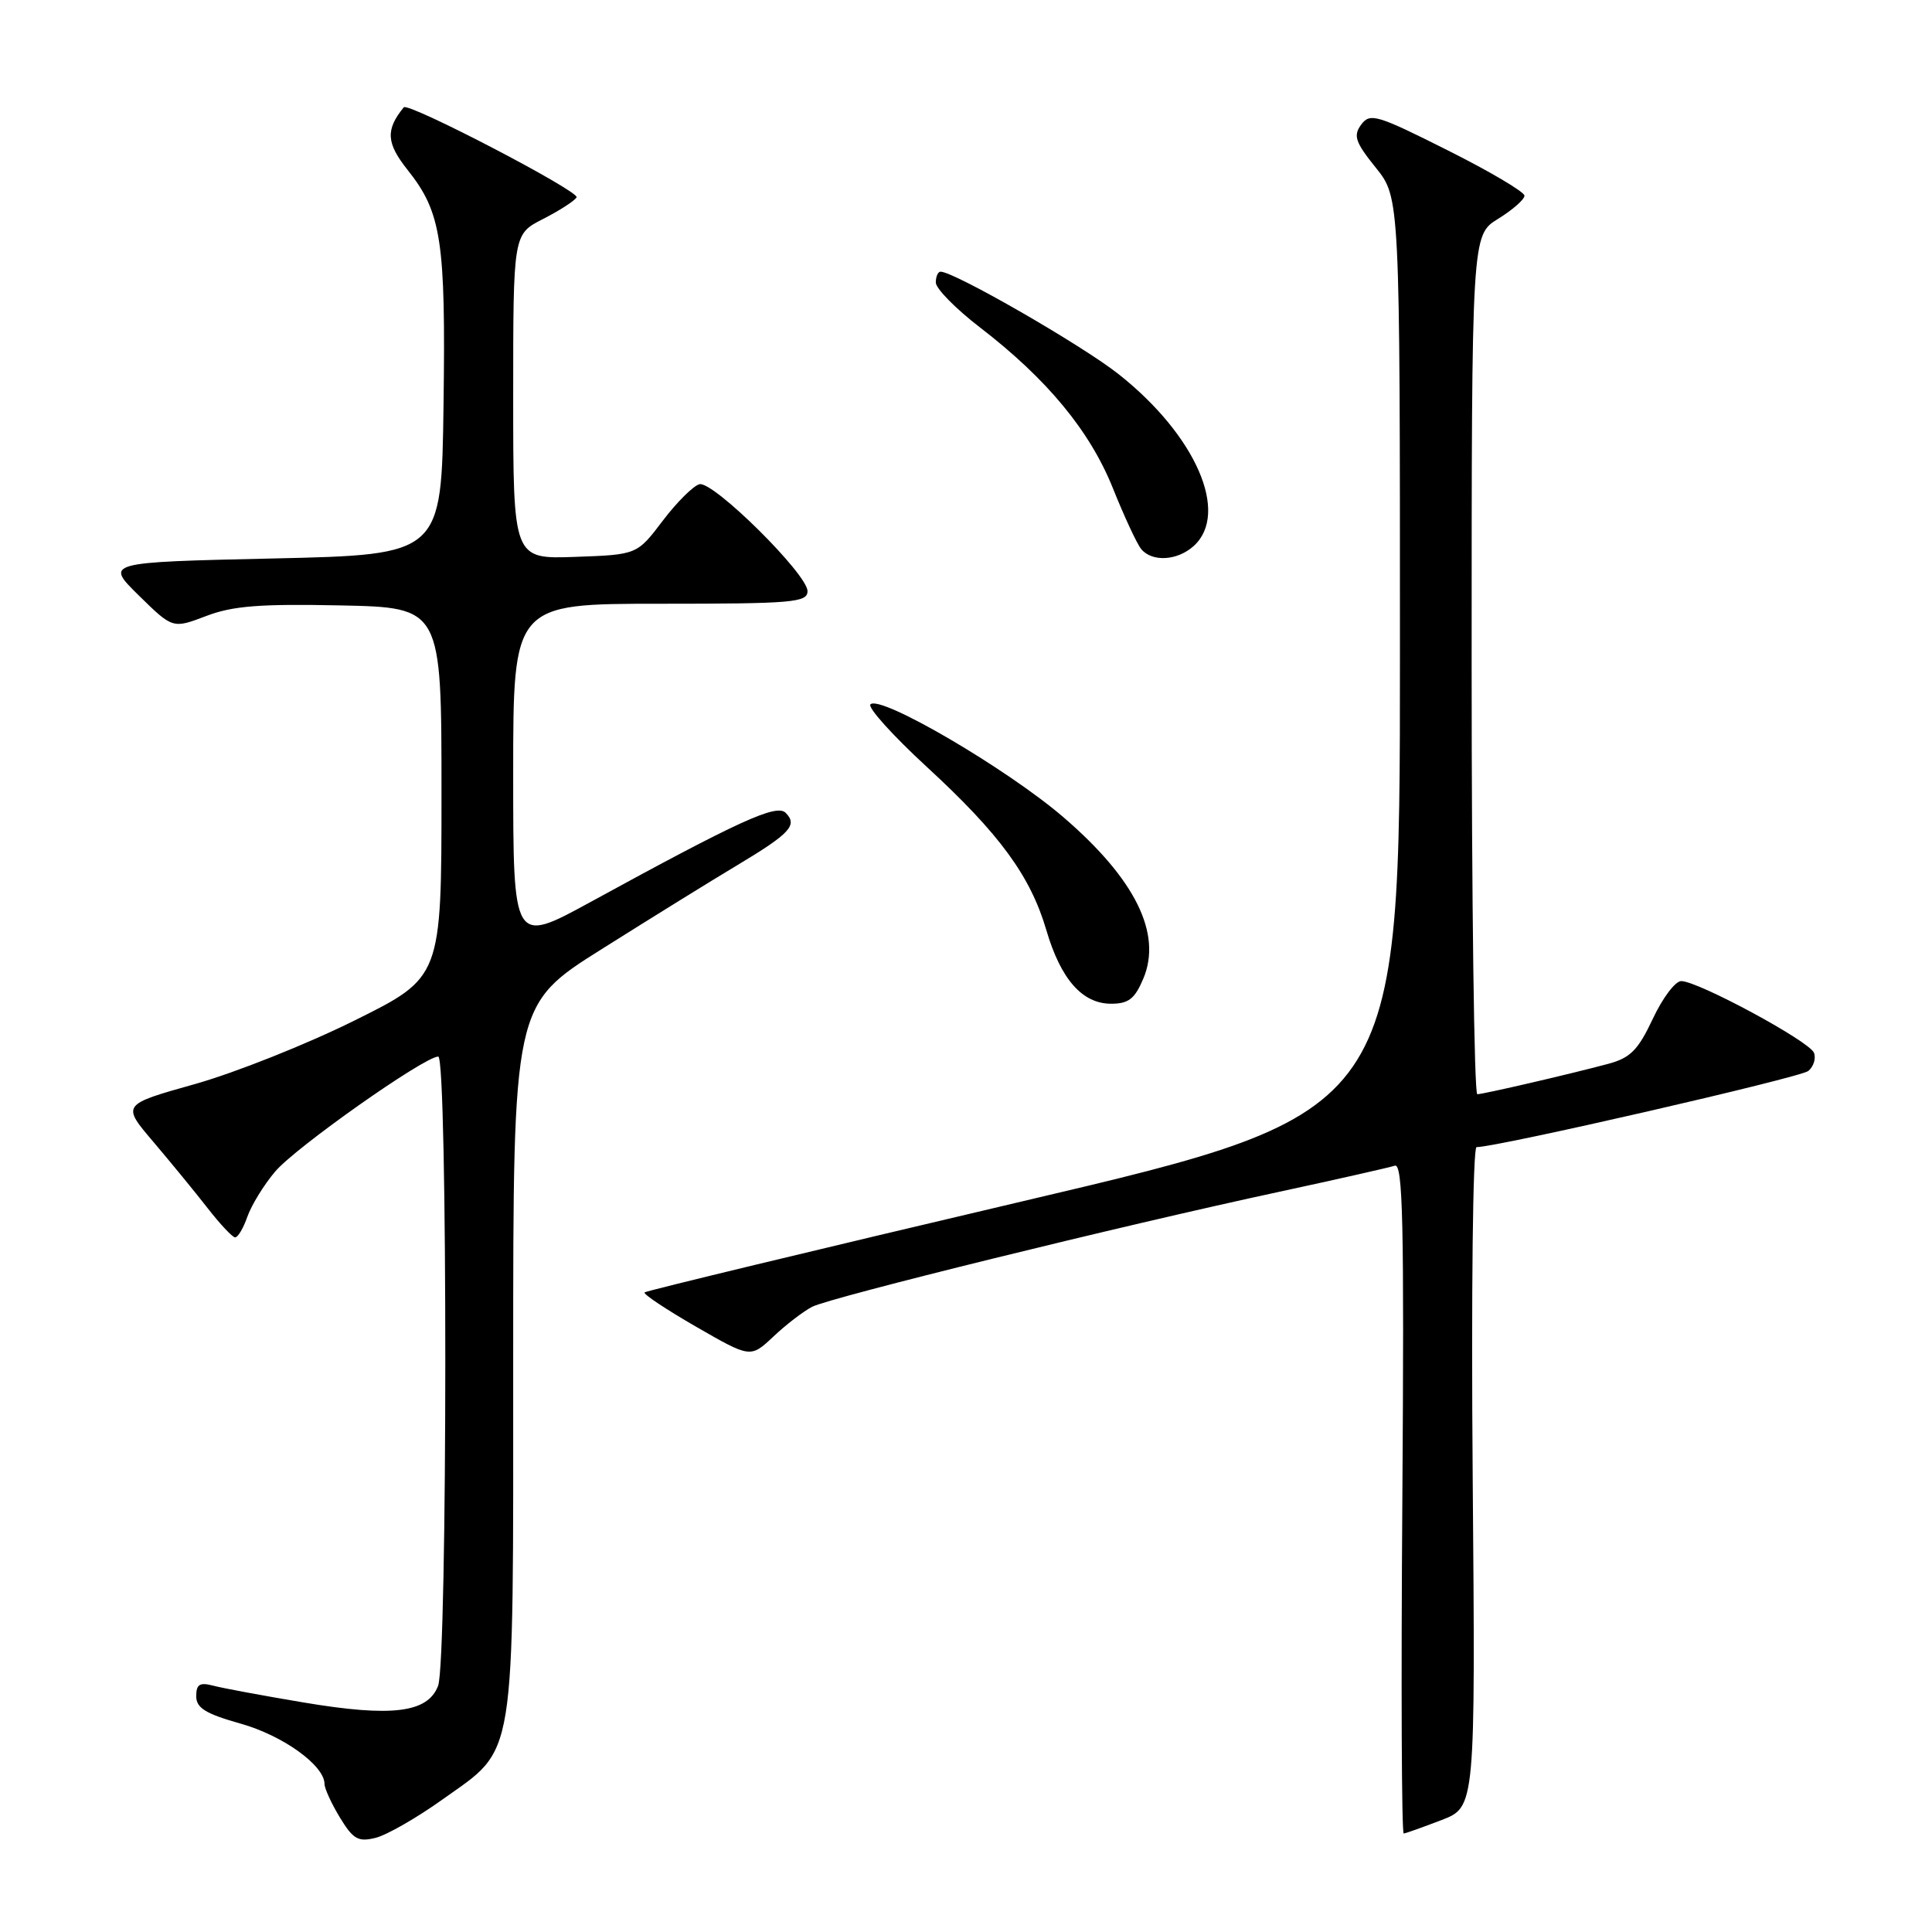 <?xml version="1.0" encoding="UTF-8" standalone="no"?>
<!DOCTYPE svg PUBLIC "-//W3C//DTD SVG 1.1//EN" "http://www.w3.org/Graphics/SVG/1.1/DTD/svg11.dtd" >
<svg xmlns="http://www.w3.org/2000/svg" xmlns:xlink="http://www.w3.org/1999/xlink" version="1.1" viewBox="0 0 256 256">
 <g >
 <path fill="currentColor"
d=" M 58.59 238.47 C 68.48 231.41 68.00 234.41 68.00 180.17 C 68.00 133.14 68.00 133.14 79.75 125.75 C 86.21 121.68 94.30 116.67 97.73 114.62 C 104.71 110.43 105.73 109.33 104.10 107.70 C 102.89 106.49 97.92 108.76 78.25 119.52 C 68.00 125.12 68.00 125.12 68.00 102.56 C 68.00 80.00 68.00 80.00 87.50 80.00 C 105.03 80.00 107.00 79.83 107.00 78.33 C 107.00 76.08 94.53 63.74 92.69 64.16 C 91.89 64.35 89.69 66.53 87.82 69.00 C 84.41 73.50 84.41 73.50 76.20 73.79 C 68.00 74.08 68.00 74.08 68.00 52.56 C 68.00 31.04 68.00 31.04 71.93 29.03 C 74.09 27.93 76.11 26.64 76.40 26.15 C 76.88 25.39 54.08 13.51 53.50 14.22 C 51.07 17.20 51.18 18.96 54.02 22.53 C 58.50 28.16 59.07 31.91 58.77 53.69 C 58.50 73.50 58.50 73.50 36.21 74.00 C 13.91 74.50 13.91 74.50 18.40 78.91 C 22.89 83.31 22.89 83.31 27.31 81.63 C 30.82 80.28 34.46 80.00 45.11 80.22 C 58.50 80.50 58.50 80.50 58.50 105.00 C 58.50 129.50 58.50 129.50 47.00 135.21 C 40.67 138.36 31.14 142.15 25.81 143.65 C 16.12 146.37 16.12 146.37 20.31 151.29 C 22.61 154.00 25.85 157.95 27.50 160.07 C 29.15 162.19 30.79 163.94 31.15 163.96 C 31.51 163.98 32.24 162.76 32.77 161.24 C 33.30 159.72 34.95 157.02 36.45 155.25 C 39.11 152.07 56.24 140.00 58.07 140.00 C 59.33 140.00 59.31 220.07 58.05 223.38 C 56.68 226.96 51.95 227.55 40.25 225.59 C 34.89 224.69 29.49 223.69 28.25 223.36 C 26.47 222.89 26.00 223.18 26.00 224.75 C 26.00 226.32 27.24 227.08 31.88 228.39 C 37.48 229.96 43.00 233.93 43.00 236.39 C 43.01 237.00 43.93 239.01 45.05 240.85 C 46.80 243.72 47.47 244.10 49.78 243.52 C 51.25 243.15 55.22 240.88 58.59 238.47 Z  M 191.00 241.17 C 195.50 239.44 195.50 239.44 195.14 195.72 C 194.94 171.32 195.16 152.00 195.65 152.00 C 198.40 152.00 238.56 142.78 239.61 141.91 C 240.31 141.33 240.65 140.24 240.36 139.50 C 239.78 137.98 225.00 130.00 222.77 130.00 C 221.98 130.00 220.29 132.25 219.00 135.01 C 217.05 139.15 216.03 140.18 213.08 140.97 C 207.82 142.37 196.62 144.97 195.75 144.99 C 195.34 144.99 195.00 119.39 195.00 88.08 C 195.00 31.16 195.00 31.16 198.50 29.00 C 200.43 27.81 202.00 26.43 202.00 25.93 C 202.00 25.43 197.42 22.72 191.81 19.91 C 182.42 15.19 181.53 14.93 180.36 16.52 C 179.29 17.98 179.58 18.84 182.30 22.22 C 185.50 26.20 185.50 26.20 185.50 86.81 C 185.50 147.42 185.50 147.42 135.65 159.14 C 108.23 165.59 85.62 171.04 85.41 171.25 C 85.20 171.47 88.27 173.51 92.24 175.80 C 99.45 179.95 99.45 179.95 102.48 177.10 C 104.14 175.53 106.46 173.75 107.63 173.15 C 110.05 171.91 148.57 162.42 169.50 157.92 C 177.20 156.26 184.09 154.70 184.82 154.46 C 185.89 154.09 186.07 162.07 185.82 198.51 C 185.64 222.98 185.72 242.98 186.00 242.95 C 186.28 242.92 188.53 242.12 191.00 241.17 Z  M 151.51 129.64 C 153.99 123.69 150.42 116.48 140.95 108.32 C 133.50 101.90 116.64 92.03 115.34 93.33 C 114.93 93.73 118.30 97.47 122.82 101.63 C 132.48 110.52 136.54 116.08 138.65 123.26 C 140.56 129.76 143.41 133.00 147.23 133.00 C 149.55 133.00 150.37 132.35 151.51 129.64 Z  M 158.17 72.35 C 162.96 68.01 158.47 57.70 148.26 49.61 C 143.45 45.79 126.45 36.00 124.63 36.00 C 124.28 36.00 124.00 36.65 124.00 37.44 C 124.00 38.23 126.64 40.92 129.87 43.40 C 138.76 50.24 144.43 57.11 147.48 64.73 C 148.97 68.45 150.65 72.06 151.21 72.75 C 152.66 74.50 156.00 74.31 158.17 72.35 Z "/>
</g>
</svg>
